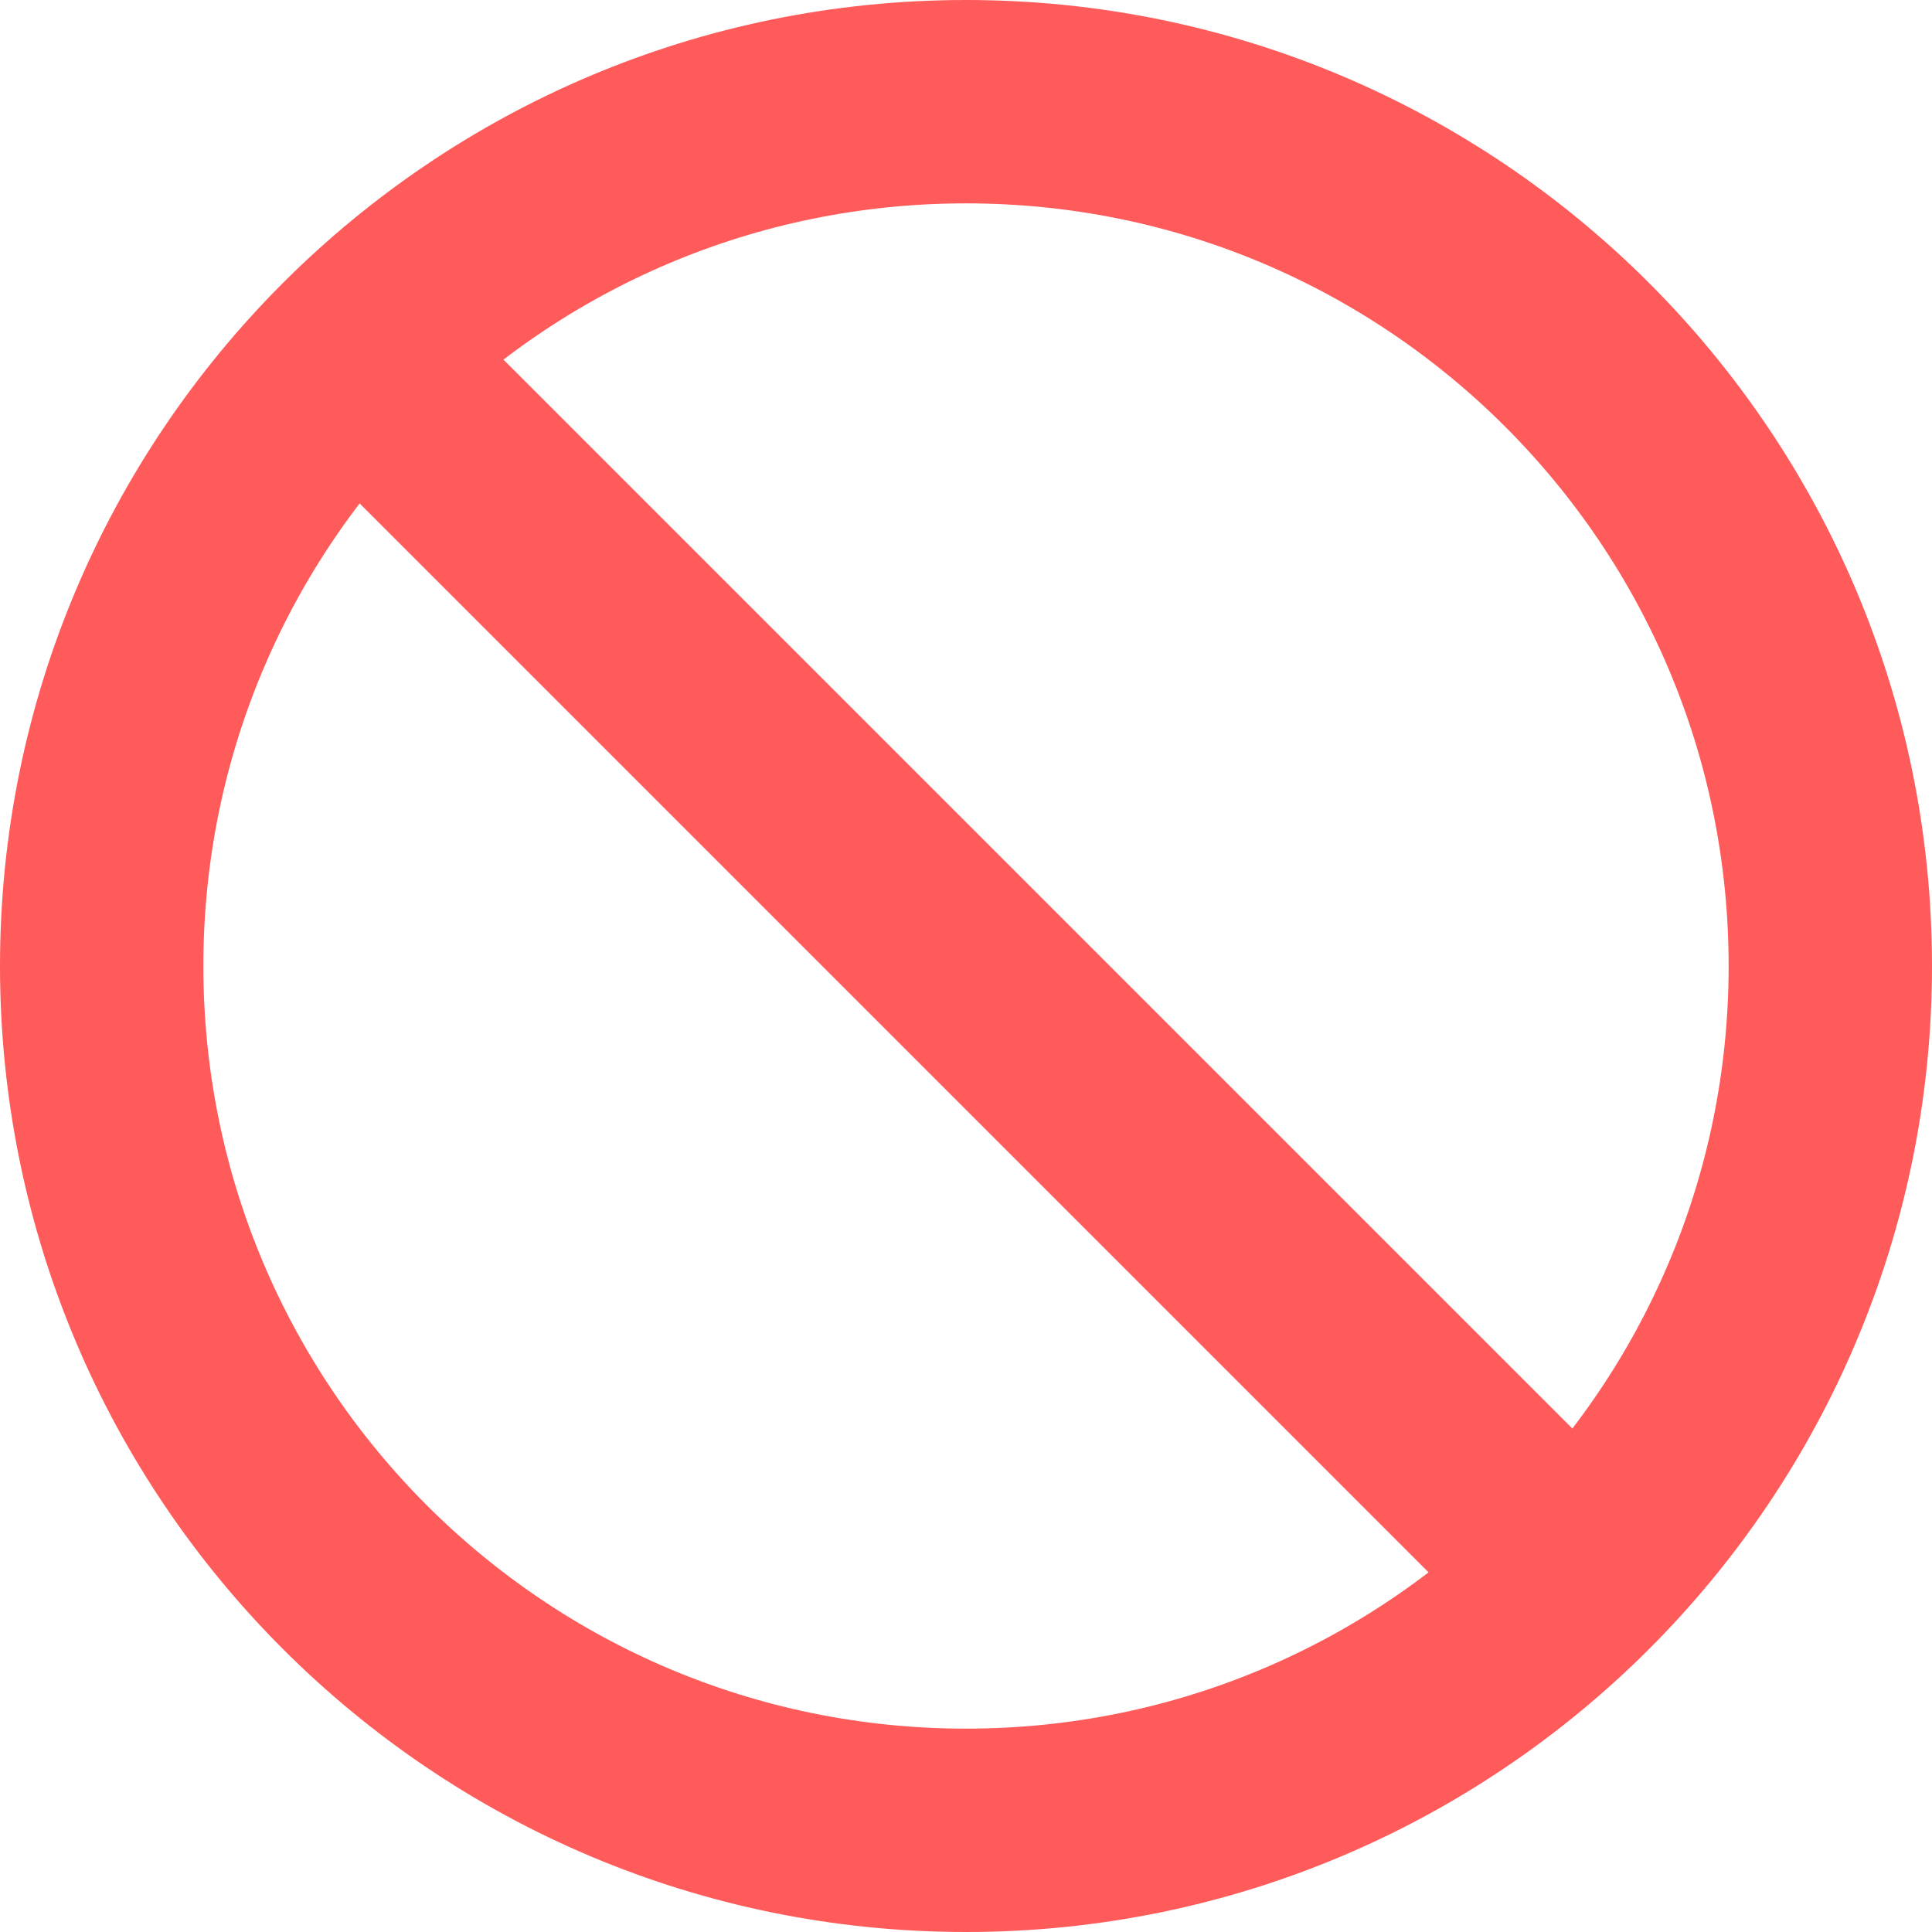 <svg width="19" height="19" viewBox="0 0 19 19" fill="none" xmlns="http://www.w3.org/2000/svg">
<path d="M9.5 18C4.806 18 1 14.194 1 9.5C1 4.806 4.806 1 9.5 1C14.194 1 18 4.806 18 9.5C18 14.194 14.194 18 9.5 18Z" stroke="#FF5B5B" stroke-width="2"/>
<path d="M15.45 15.45L3.55 3.55" stroke="#FF5B5B" stroke-width="2"/>
</svg>
